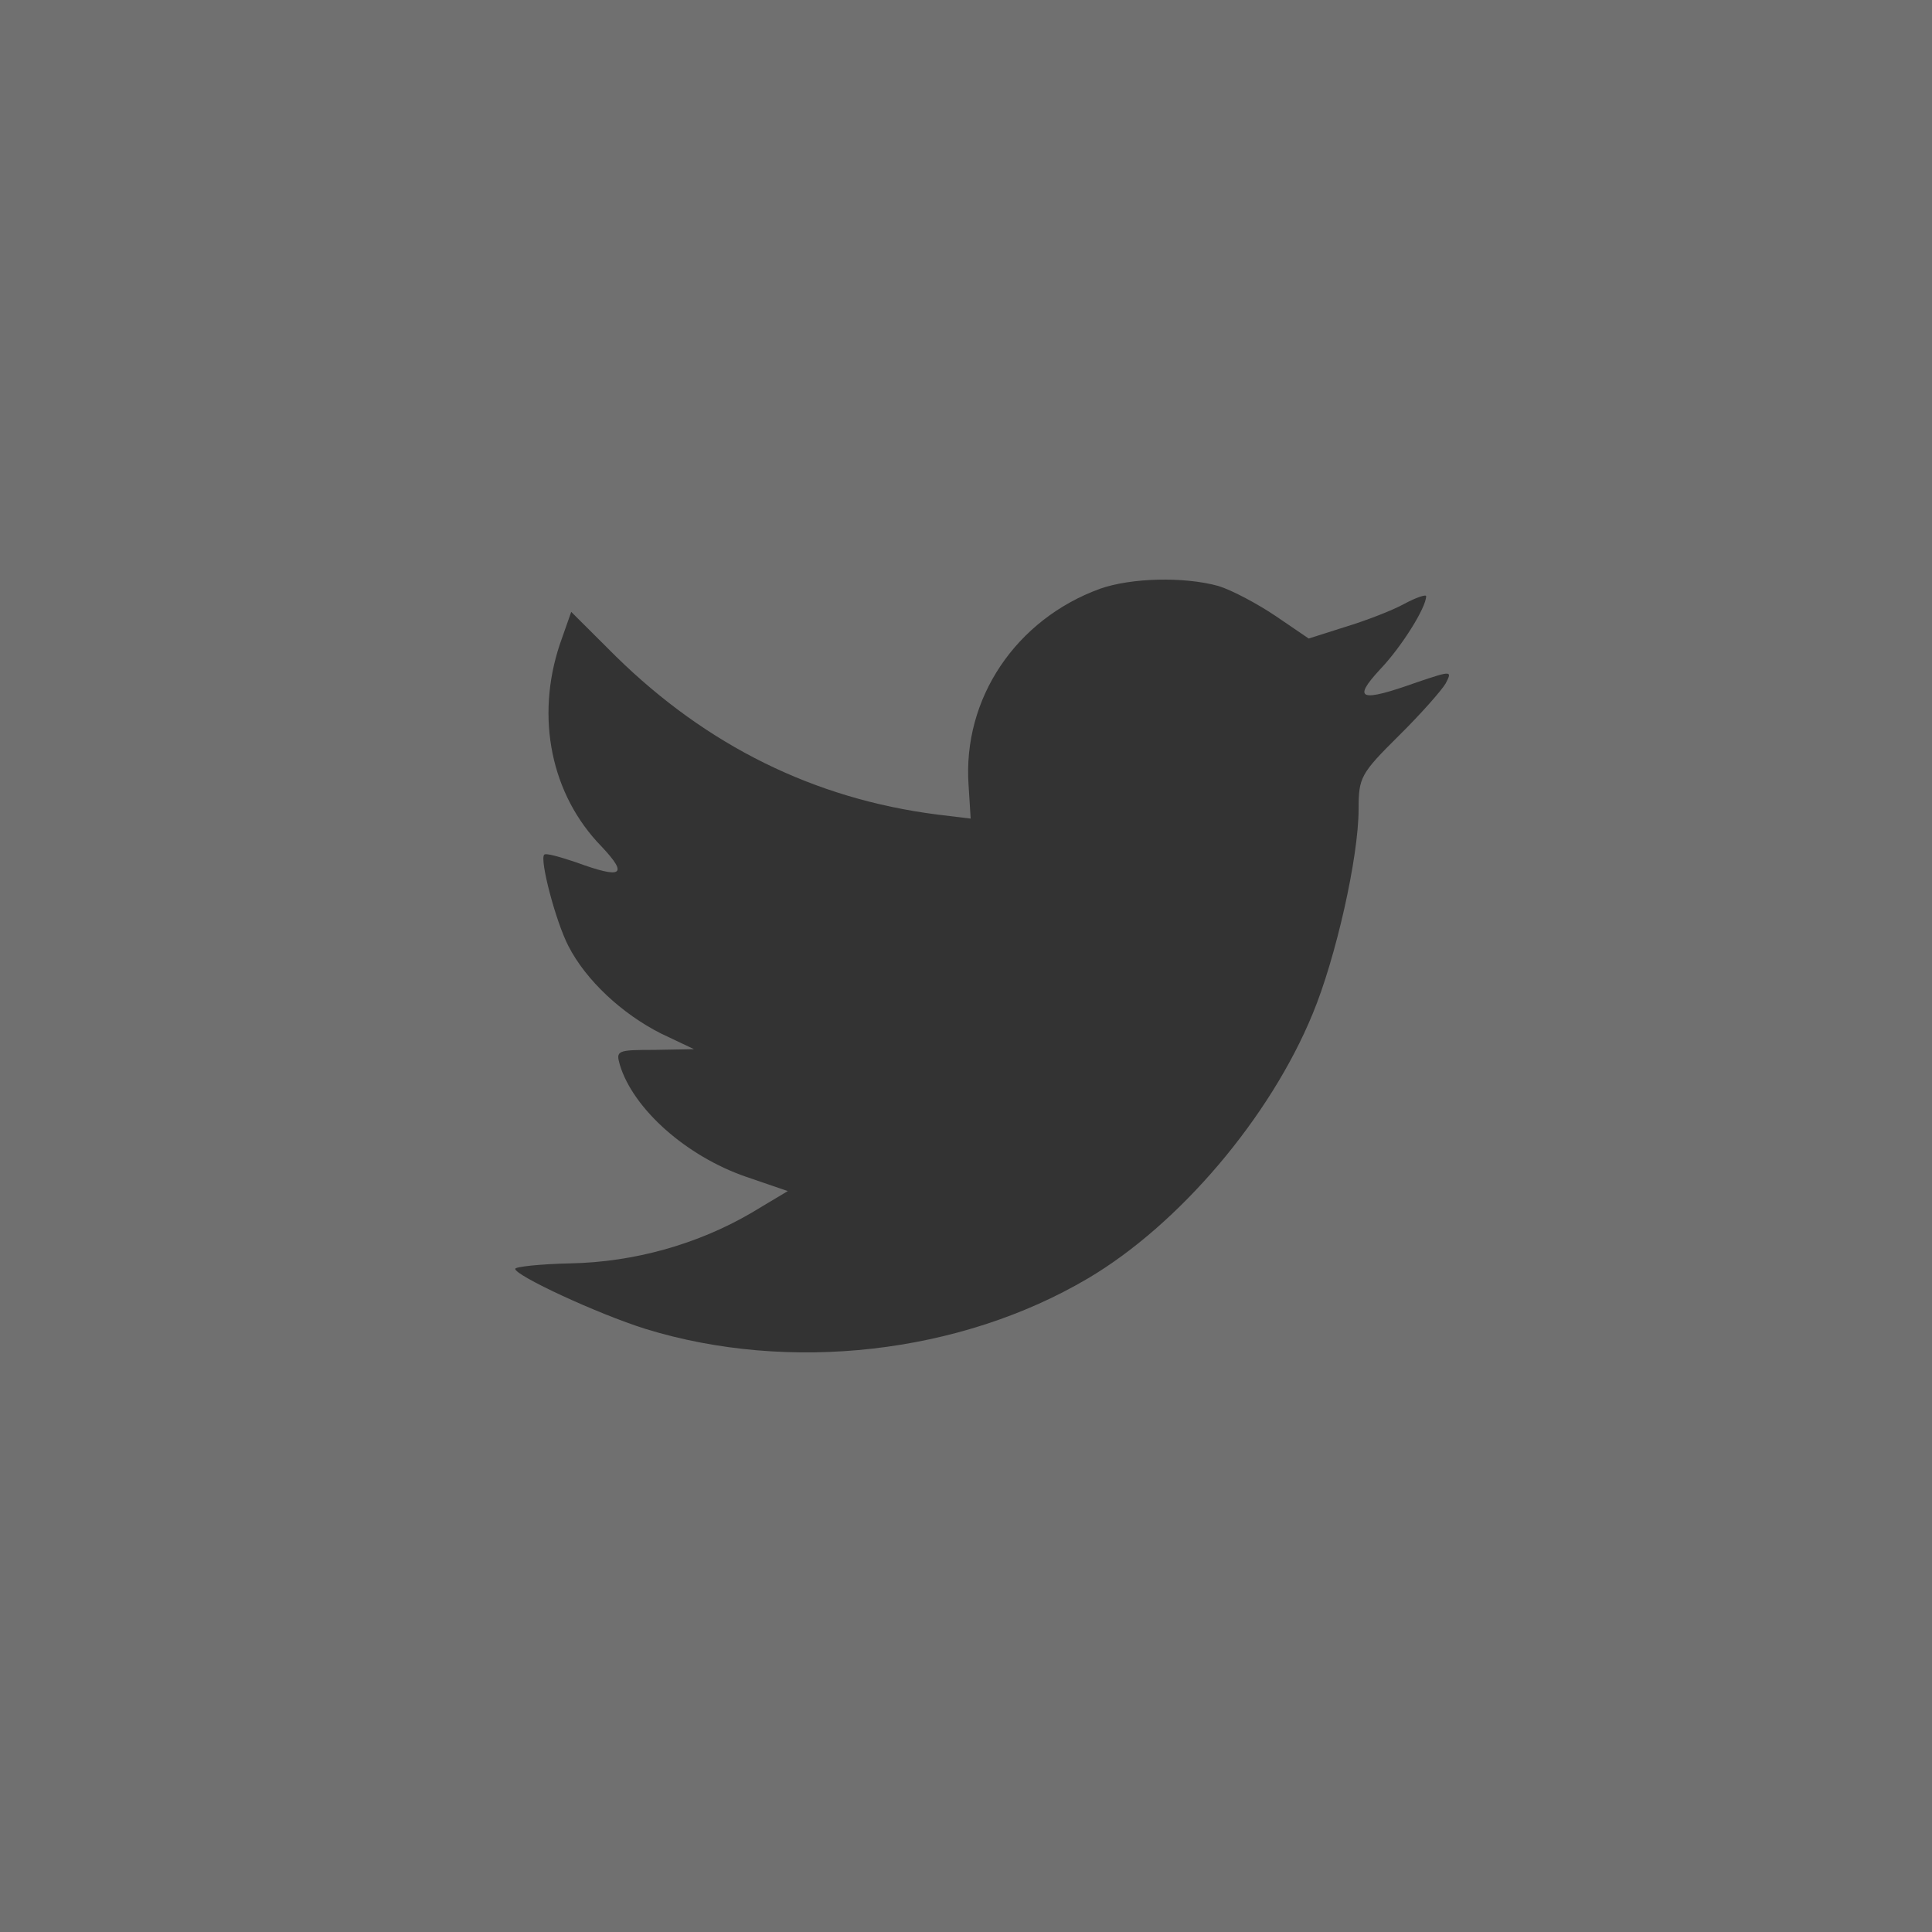 <?xml version="1.0" encoding="UTF-8"?>
<svg width="24px" height="24px" viewBox="0 0 24 24" version="1.1" xmlns="http://www.w3.org/2000/svg" xmlns:xlink="http://www.w3.org/1999/xlink">
    <rect x="0" y="0" width="24" height="24" fill="#333333" stroke="none"/>
    <!-- Generator: sketchtool 53 (72520) - https://sketchapp.com -->
    <title>48C1C457-2E62-4D8E-BD4D-16274C6B5146</title>
    <desc>Created with sketchtool.</desc>
    <g id="mvp-&gt;=-1200" stroke="none" stroke-width="1" fill="none" fill-rule="evenodd" opacity="0.3">
        <g id="Home@1200" transform="translate(-1215, -2845)" fill="#FFFFFF">
            <g id="footer" transform="translate(0, 2676)">
                <g id="social-media" transform="translate(1143, 169)">
                    <g id="iconfinder_twitter_square_black_107068" transform="translate(72, 0)">
                        <path d="M13.667,7.313 C12.619,7.694 11.957,8.678 12.032,9.754 L12.058,10.169 L11.638,10.118 C10.113,9.923 8.78,9.262 7.649,8.152 L7.096,7.601 L6.953,8.008 C6.652,8.915 6.844,9.872 7.473,10.516 C7.808,10.872 7.732,10.923 7.154,10.711 C6.953,10.644 6.777,10.593 6.76,10.618 C6.702,10.678 6.903,11.448 7.062,11.754 C7.28,12.178 7.724,12.592 8.21,12.838 L8.621,13.033 L8.135,13.042 C7.666,13.042 7.649,13.05 7.7,13.228 C7.867,13.779 8.529,14.364 9.267,14.618 L9.786,14.796 L9.334,15.067 C8.664,15.458 7.876,15.678 7.088,15.694 C6.71,15.702 6.4,15.736 6.4,15.762 C6.4,15.846 7.423,16.321 8.018,16.508 C9.803,17.058 11.924,16.821 13.516,15.88 C14.648,15.211 15.779,13.88 16.307,12.592 C16.592,11.906 16.877,10.652 16.877,10.05 C16.877,9.66 16.902,9.61 17.372,9.144 C17.648,8.872 17.908,8.576 17.958,8.491 C18.042,8.33 18.034,8.33 17.606,8.474 C16.894,8.728 16.793,8.694 17.146,8.313 C17.405,8.042 17.716,7.55 17.716,7.406 C17.716,7.381 17.59,7.423 17.447,7.5 C17.296,7.584 16.961,7.712 16.71,7.788 L16.257,7.932 L15.846,7.652 C15.62,7.5 15.302,7.33 15.134,7.279 C14.706,7.161 14.052,7.178 13.667,7.313 Z M0,0 L24,0 L24,24 L0,24 L0,0 Z" id="Shape"></path>
                    </g>
                </g>
            </g>
        </g>
    </g>
</svg>